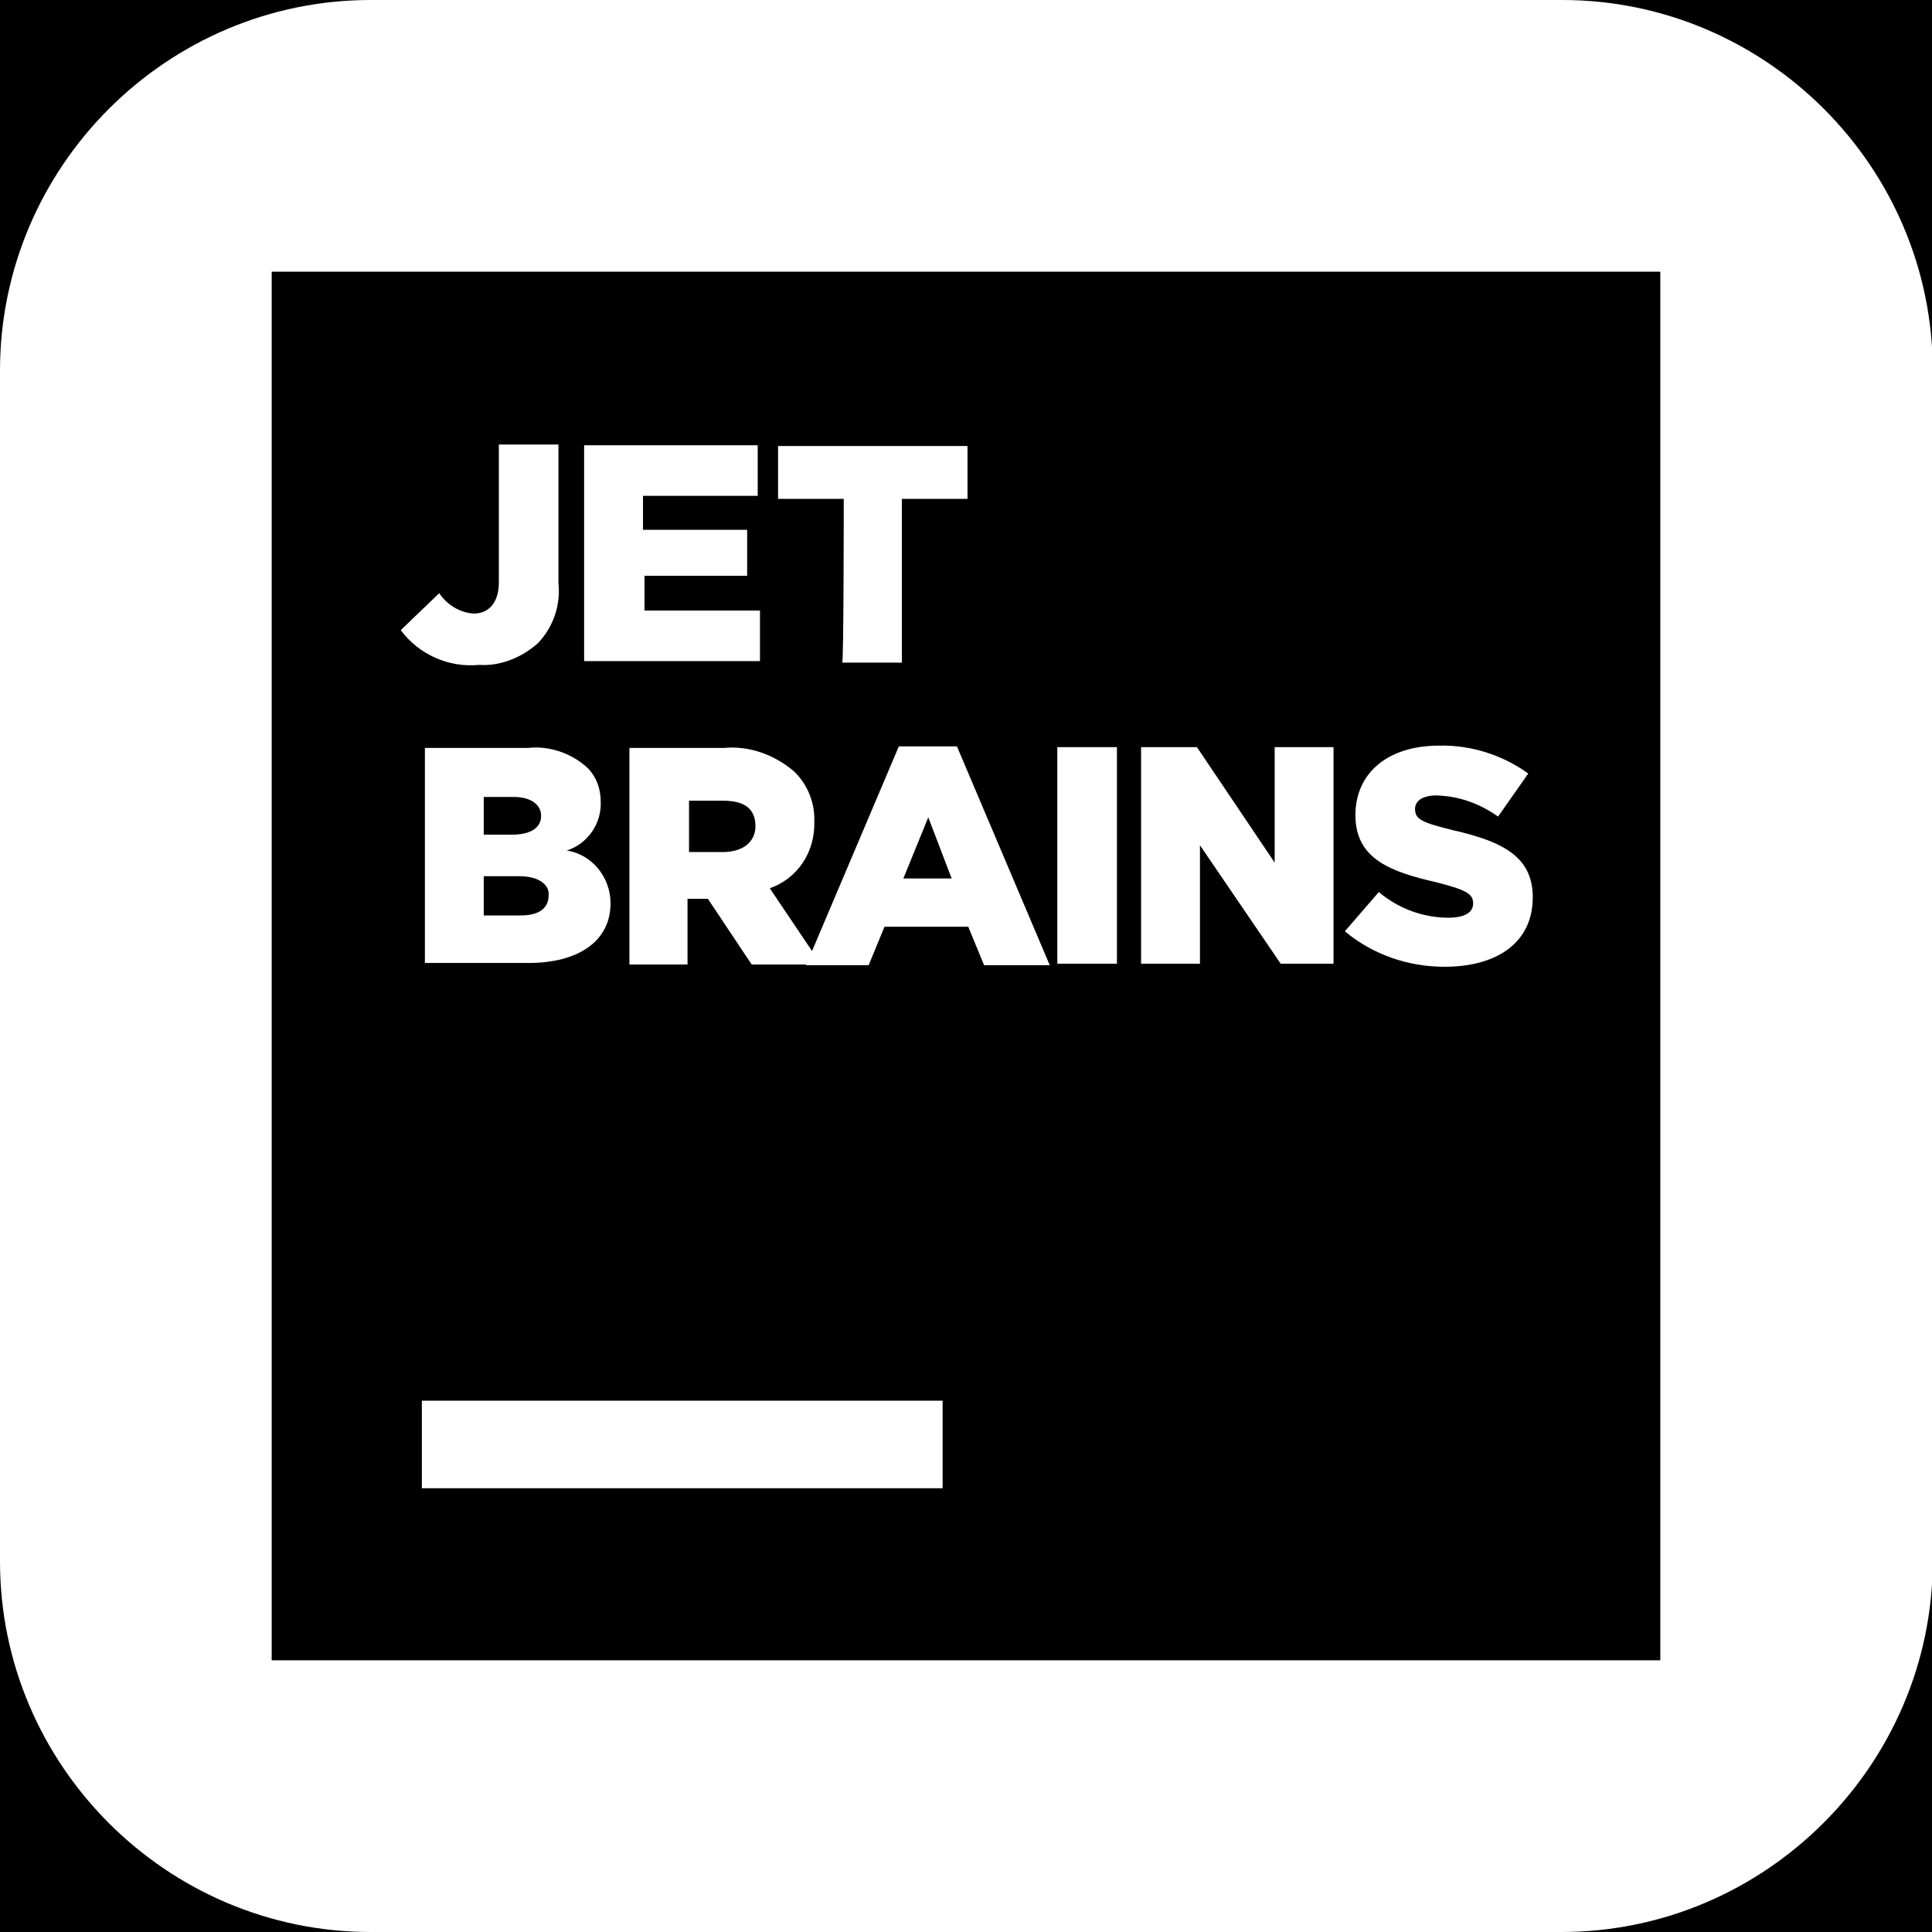<?xml version="1.0" encoding="utf-8"?>
<!-- Generator: Adobe Illustrator 26.5.0, SVG Export Plug-In . SVG Version: 6.00 Build 0)  -->
<svg version="1.1" id="affiliation" xmlns="http://www.w3.org/2000/svg" xmlns:xlink="http://www.w3.org/1999/xlink" x="0px"
	 y="0px" viewBox="0 0 256 256" style="enable-background:new 0 0 256 256;" xml:space="preserve">
<style type="text/css">
	.st0{fill:#FFFFFF;}
</style>
<rect id="black" width="256" height="256"/>
<path id="background" class="st0" d="M206.9,256H49.1C22.1,256,0,233.9,0,206.9V49.1C0,22.1,22.1,0,49.1,0H207
	c27,0,49.1,22.1,49.1,49.1V207C256,233.9,233.9,256,206.9,256z"/>
<g id="logo_00000029004921855638880850000003084163963237851569_">
	<g>
		<path d="M36,36h184v184H36V36z"/>
		<g>
			<path class="st0" d="M55.9,185.6h69v11.6h-69V185.6z"/>
			<path class="st0" d="M53.1,83.5l5.1-4.9c1,1.5,2.7,2.6,4.6,2.7c1.9,0,3.3-1.4,3.3-4.1V58.9H74v18.4c0.3,2.9-0.7,5.8-2.7,7.9
				c-2.1,1.9-5,3.1-7.8,2.9C59.4,88.5,55.5,86.7,53.1,83.5z"/>
			<path class="st0" d="M77.4,59h23v6.7H85.2v4.5H99v6.1H85.4v4.6h15.3v6.7H77.4V59z"/>
			<path class="st0" d="M111.8,66.1h-8.7v-7h25.1v7h-8.7v21.7h-7.9C111.8,87.7,111.8,66.1,111.8,66.1z"/>
			<path class="st0" d="M56.3,99.1H70c2.8-0.3,5.7,0.7,7.8,2.6c1.3,1.3,1.8,2.9,1.8,4.6c0.1,2.8-1.7,5.5-4.5,6.4
				c3.3,0.5,5.8,3.5,5.8,7c0,4.9-4.1,7.9-10.9,7.9H56.3V99.1z M71.7,108.1c0-1.5-1.4-2.5-3.6-2.5h-4v5h3.7
				C70.3,110.6,71.7,109.7,71.7,108.1L71.7,108.1z M68.8,116.1h-4.7v5.2h4.9c2.5,0,3.7-1,3.7-2.7C72.8,117.3,71.5,116.1,68.8,116.1
				L68.8,116.1z"/>
			<path class="st0" d="M83.5,99.1H96c3.3-0.3,6.6,0.9,9.2,3.1c1.8,1.7,2.8,4.2,2.7,6.7c0.1,4-2.2,7.5-5.9,8.8l6.8,10.1h-9.2
				l-5.8-8.7h-2.7v8.7h-7.7V99.1L83.5,99.1z M95.8,112.9c2.7,0,4.3-1.4,4.3-3.4c0-2.4-1.5-3.4-4.3-3.4h-4.5v6.8L95.8,112.9z"/>
			<path class="st0" d="M119.1,98.9h7.7l12.3,29h-8.7l-2.1-5.1h-11.1l-2.1,5.1h-8.3L119.1,98.9z M126.1,116.4l-3.1-8.1l-3.3,8.1
				H126.1z"/>
			<path class="st0" d="M140.1,99h7.9v28.7h-7.9V99z"/>
			<path class="st0" d="M151.1,99h7.5l10.3,15.3V99h7.8v28.7h-7L159,112v15.7h-7.8V99H151.1z"/>
			<path class="st0" d="M178.2,123.4l4.5-5.2c2.6,2.2,5.9,3.4,9.2,3.4c2.2,0,3.3-0.7,3.3-1.9c0-1.3-1-1.8-4.9-2.8
				c-6.1-1.4-10.7-3.1-10.7-8.9c0-5.5,4.2-9.2,11.1-9.2c4.3-0.1,8.5,1.3,11.8,3.7l-4,5.7c-2.4-1.7-5.1-2.7-8.1-2.8
				c-1.9,0-2.9,0.7-2.9,1.8c0,1.4,1,1.8,5,2.8c6.6,1.5,10.6,3.5,10.6,8.9c0,5.9-4.6,9.2-11.7,9.2
				C186.6,128.1,181.9,126.5,178.2,123.4z"/>
		</g>
	</g>
</g>
</svg>
